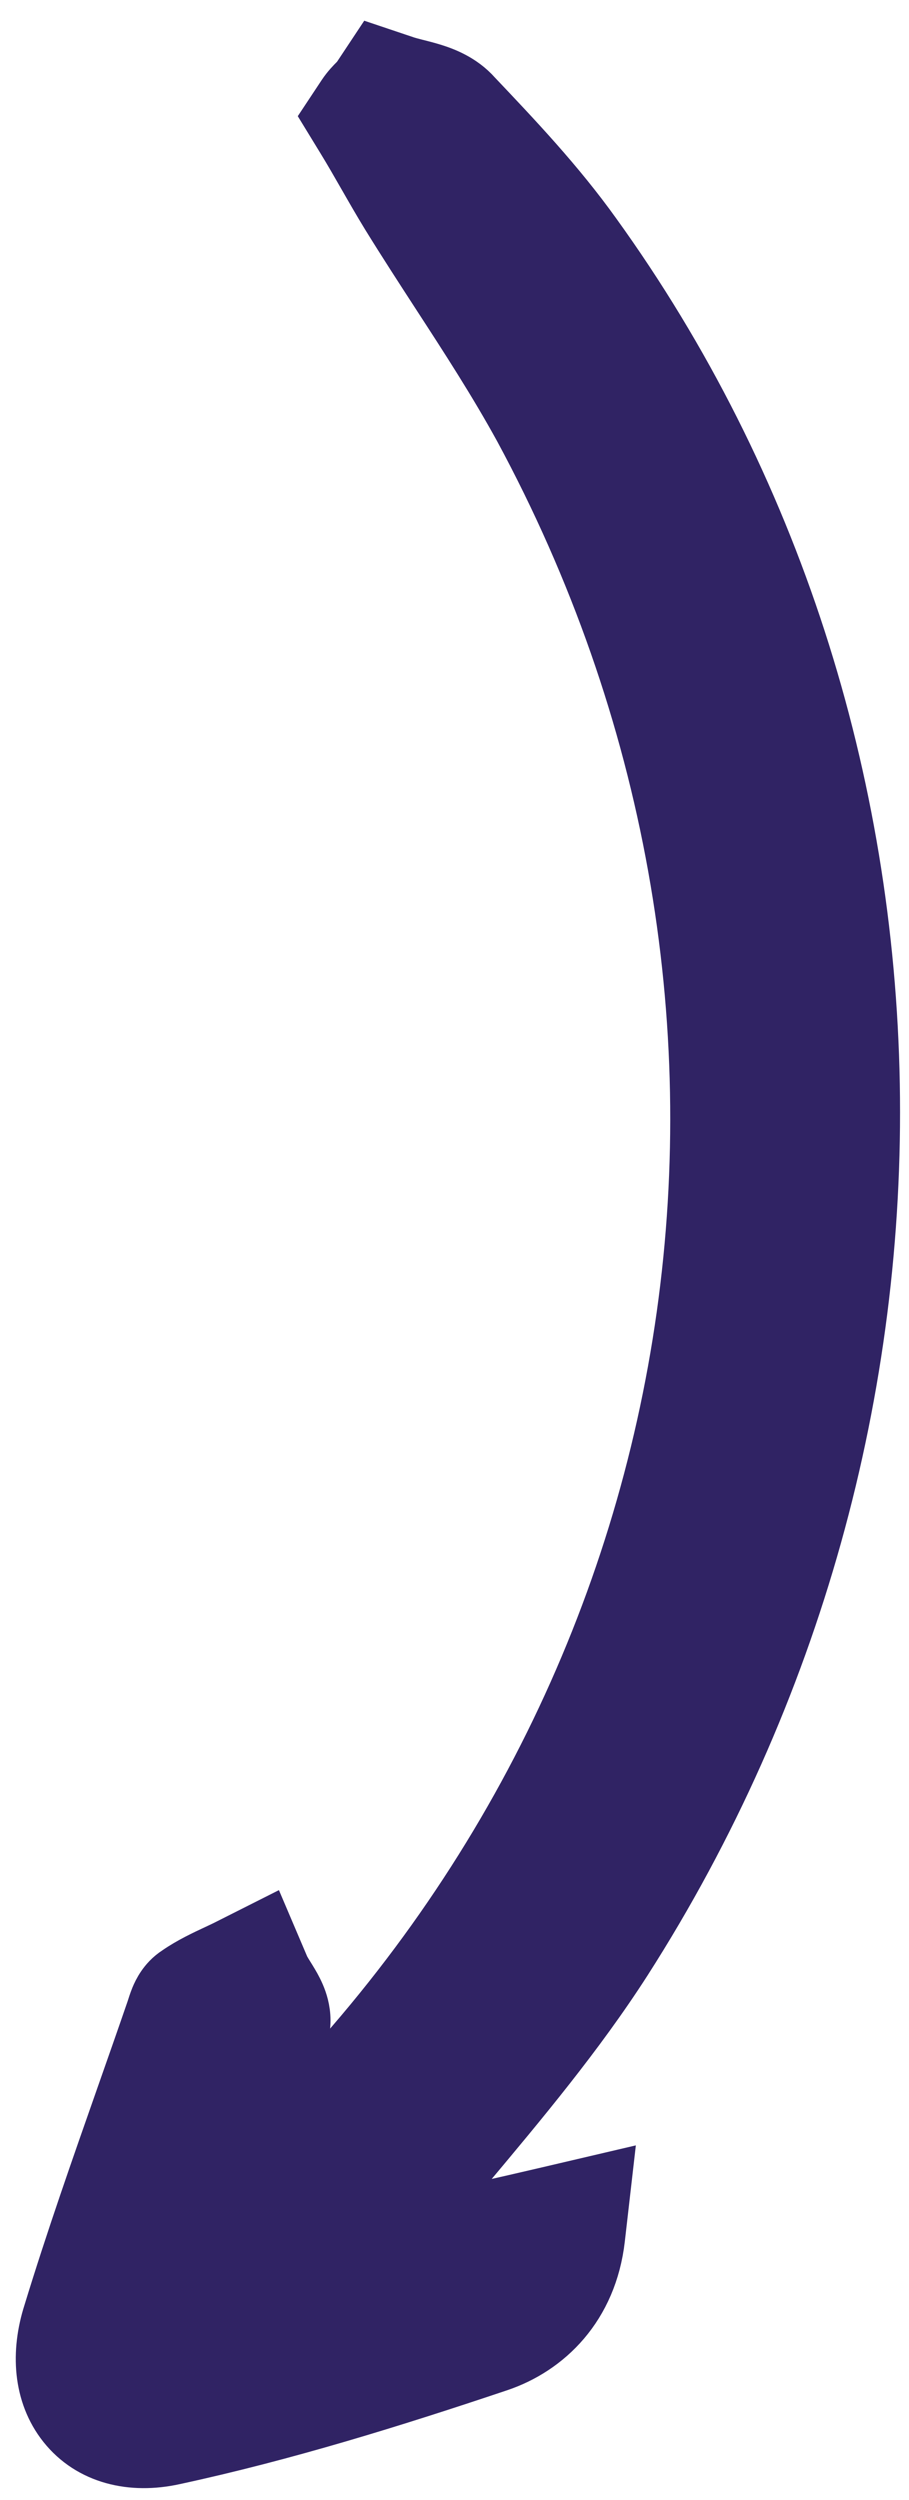 <svg width="40" height="110" viewBox="0 0 40 110" fill="none" xmlns="http://www.w3.org/2000/svg">
<path d="M12.629 93.512C12.453 93.675 12.274 93.837 12.093 94.001C12.159 93.68 12.23 93.351 12.301 93.017C12.56 91.807 12.835 90.52 13.019 89.227C13.089 88.779 13.001 88.388 12.905 88.11C12.808 87.832 12.675 87.589 12.572 87.416C12.517 87.321 12.431 87.183 12.365 87.078C12.333 87.026 12.306 86.982 12.289 86.955C12.209 86.823 12.169 86.746 12.148 86.697L11.521 85.225L10.093 85.945C9.975 86.004 9.83 86.072 9.669 86.147C9.175 86.377 8.525 86.681 7.985 87.058C7.72 87.225 7.552 87.432 7.456 87.572C7.338 87.742 7.262 87.908 7.215 88.022C7.147 88.187 7.076 88.411 7.049 88.499C7.045 88.511 7.042 88.521 7.04 88.527C6.606 89.788 6.163 91.051 5.718 92.317C4.606 95.485 3.487 98.669 2.505 101.883C1.984 103.517 2.078 105.244 3.083 106.509C4.13 107.827 5.825 108.224 7.586 107.837C12.448 106.787 17.206 105.305 21.832 103.752C23.867 103.069 25.675 101.328 26.004 98.46L26.247 96.343L24.172 96.829C22.172 97.297 20.378 97.697 18.617 98.09C18.305 98.159 17.994 98.228 17.683 98.298C18.516 97.266 19.385 96.228 20.266 95.176C22.674 92.301 25.167 89.325 27.227 86.118L27.229 86.115C42.233 62.662 41.643 32.332 25.903 10.492C24.306 8.259 22.454 6.305 20.683 4.437L20.673 4.426C20.133 3.814 19.421 3.546 18.949 3.4C18.716 3.328 18.479 3.268 18.288 3.219C18.271 3.215 18.254 3.211 18.237 3.207C18.02 3.151 17.864 3.11 17.734 3.067L16.642 2.7L16.009 3.655C16.006 3.658 15.982 3.686 15.893 3.776C15.888 3.781 15.882 3.787 15.876 3.793C15.777 3.892 15.578 4.092 15.408 4.348L14.881 5.144L15.379 5.959C15.708 6.496 16.017 7.037 16.339 7.599L16.344 7.607C16.661 8.161 16.99 8.735 17.343 9.312L17.343 9.312L17.346 9.317C18.086 10.516 18.827 11.656 19.554 12.777C20.83 14.741 22.067 16.646 23.197 18.704C36.625 43.569 32.457 73.526 12.629 93.512Z" fill="#302364" stroke="#302364" stroke-width="3"/>
</svg>
